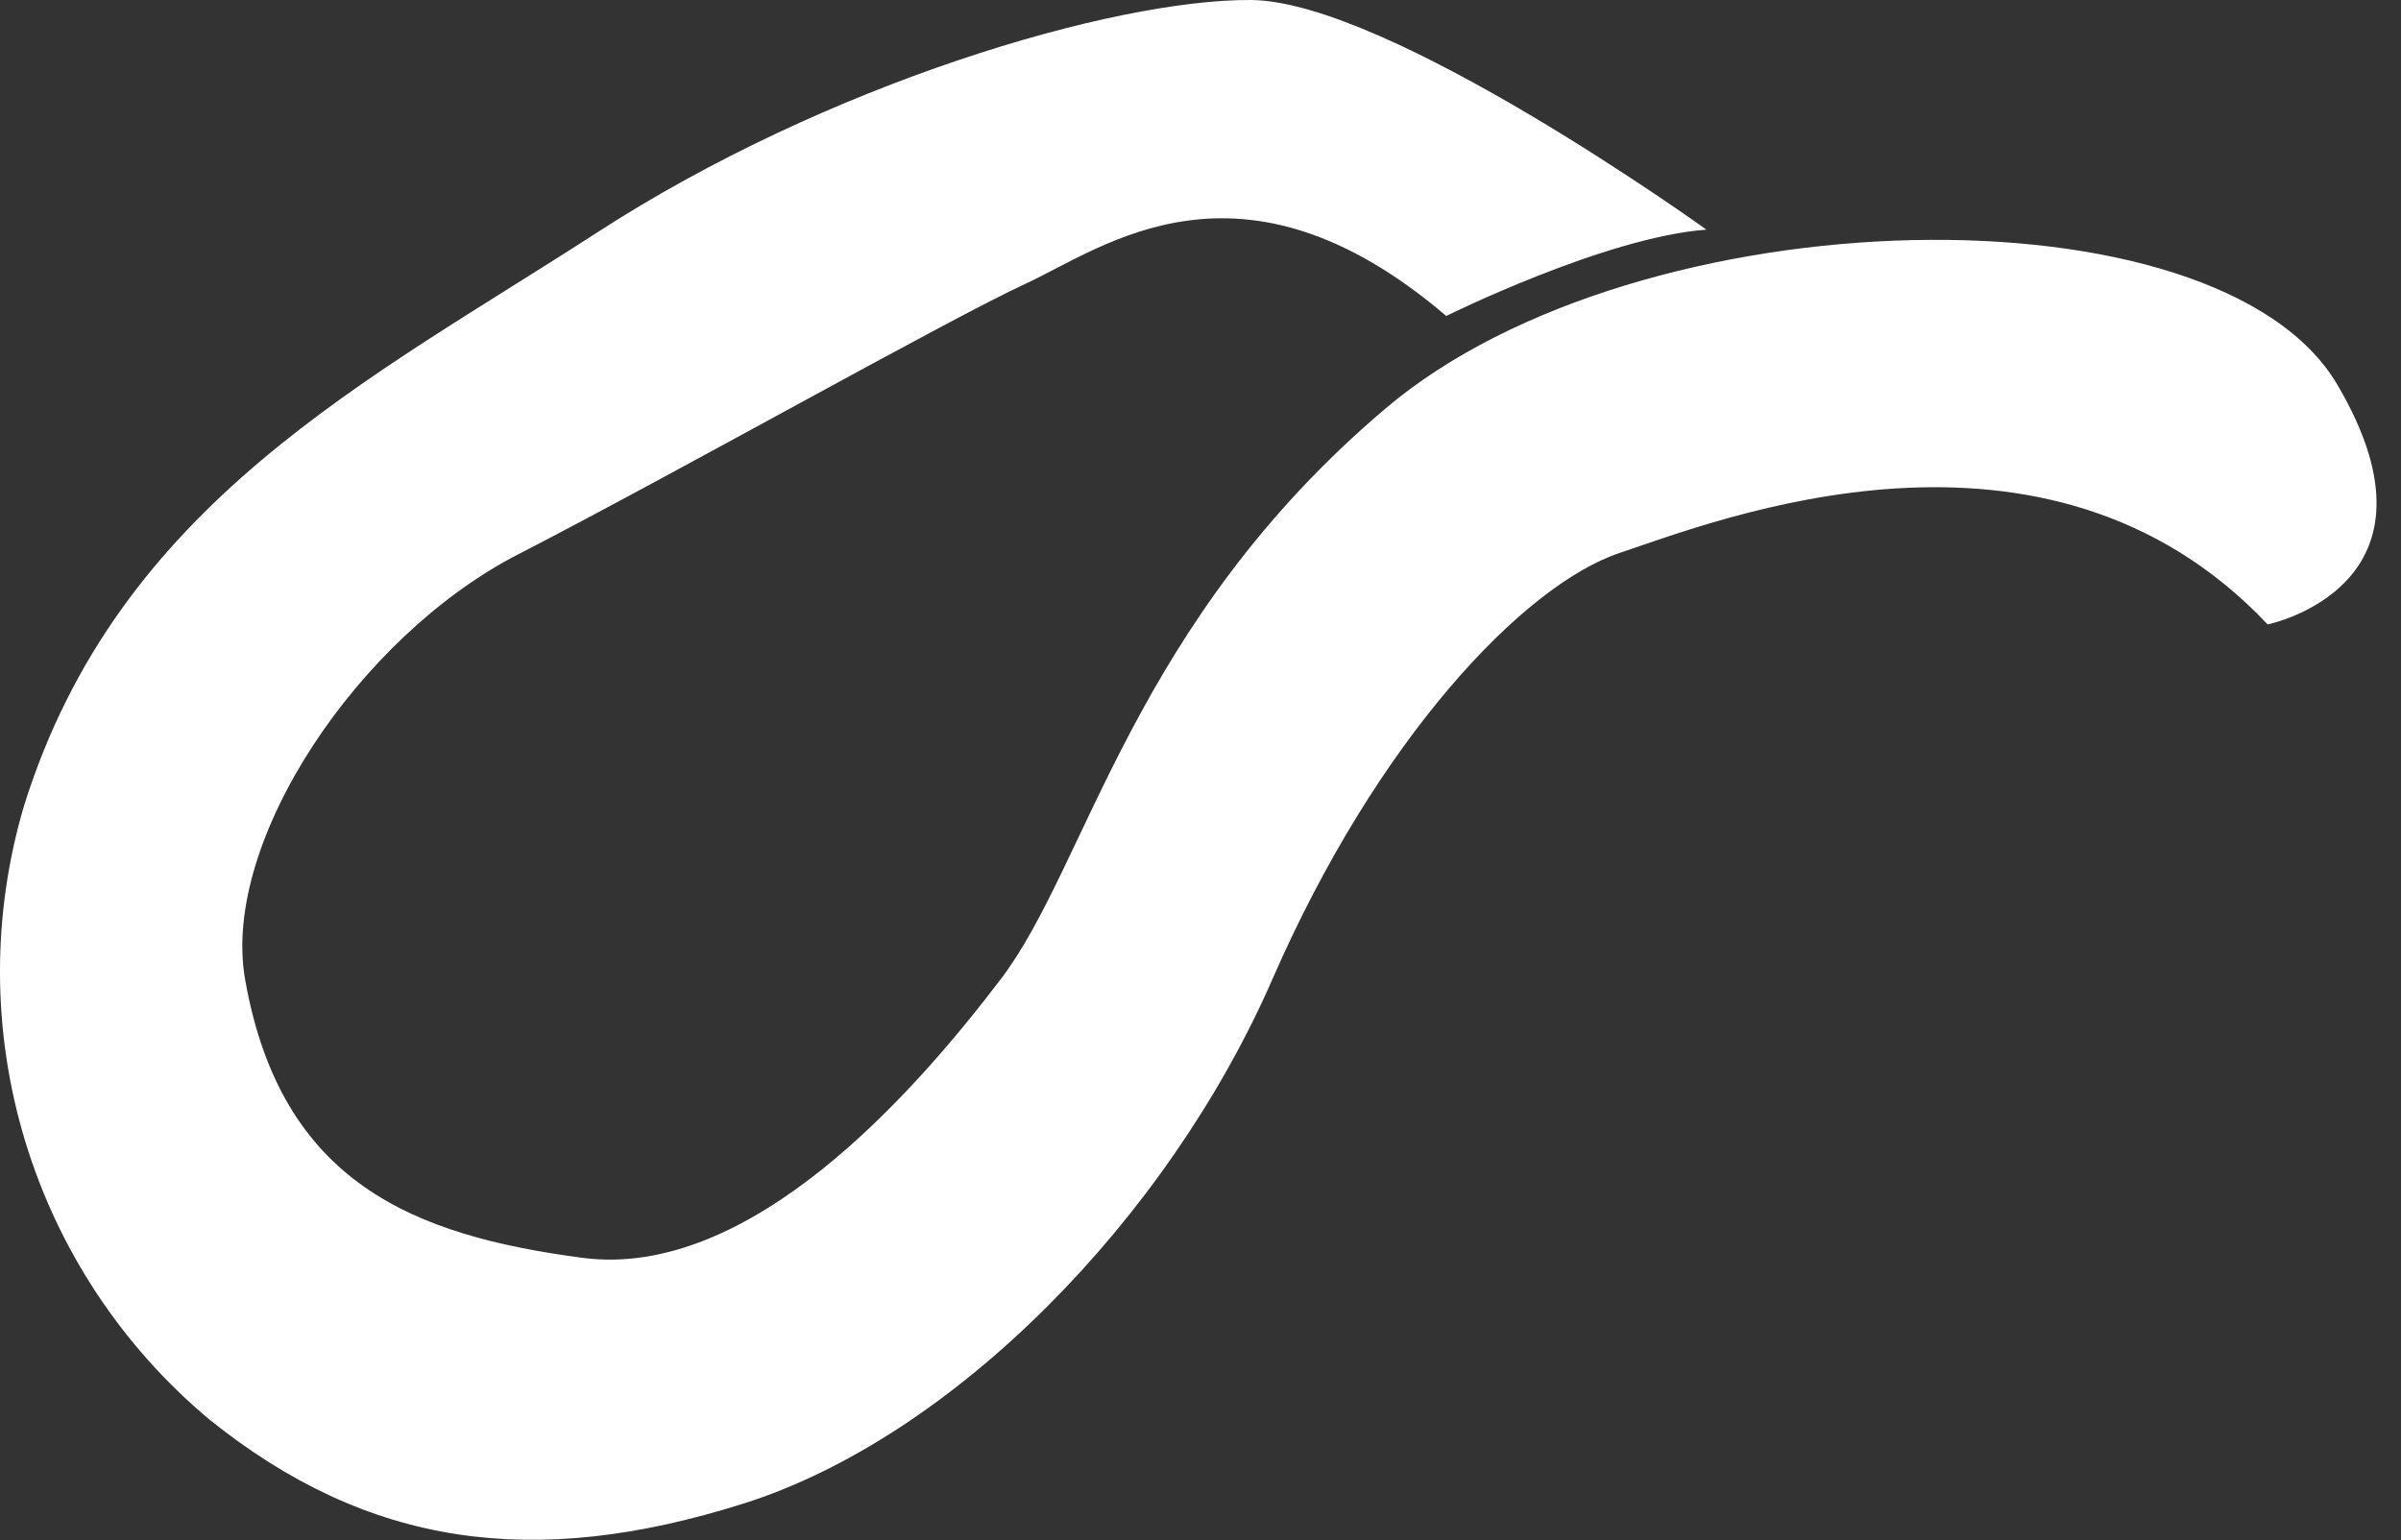 <svg width="67" height="43" viewBox="0 0 67 43" fill="none" xmlns="http://www.w3.org/2000/svg">
<rect x="0" y="0" width="67" height="43" fill="#333333" stroke="none"/>
<path d="M0.668 22.5C-0.232 25.547 -0.223 28.791 0.696 31.832C1.615 34.874 3.402 37.581 5.838 39.62C10.278 43.19 14.899 43.82 20.748 41.97C26.599 40.12 32.589 34.02 35.508 27.33C38.428 20.64 42.508 16.33 45.209 15.43C47.908 14.53 57.089 10.87 63.279 17.43C63.279 17.43 68.538 16.36 65.219 10.73C61.898 5.1 45.758 5.4 38.678 11.39C31.599 17.38 30.349 24.15 27.928 27.33C25.509 30.51 20.928 35.73 16.248 35.11C11.569 34.49 7.838 33.04 6.838 27.33C6.168 23.48 10.018 17.76 14.448 15.48C18.878 13.2 26.448 8.92 28.619 7.92C30.788 6.92 34.618 3.92 40.358 8.82C40.358 8.82 44.788 6.62 47.618 6.41C47.618 6.41 38.748 0.02 34.898 0C31.049 -0.02 23.069 2.34 16.678 6.48C10.289 10.62 3.308 14.04 0.668 22.5Z" fill="white"/>
</svg>
